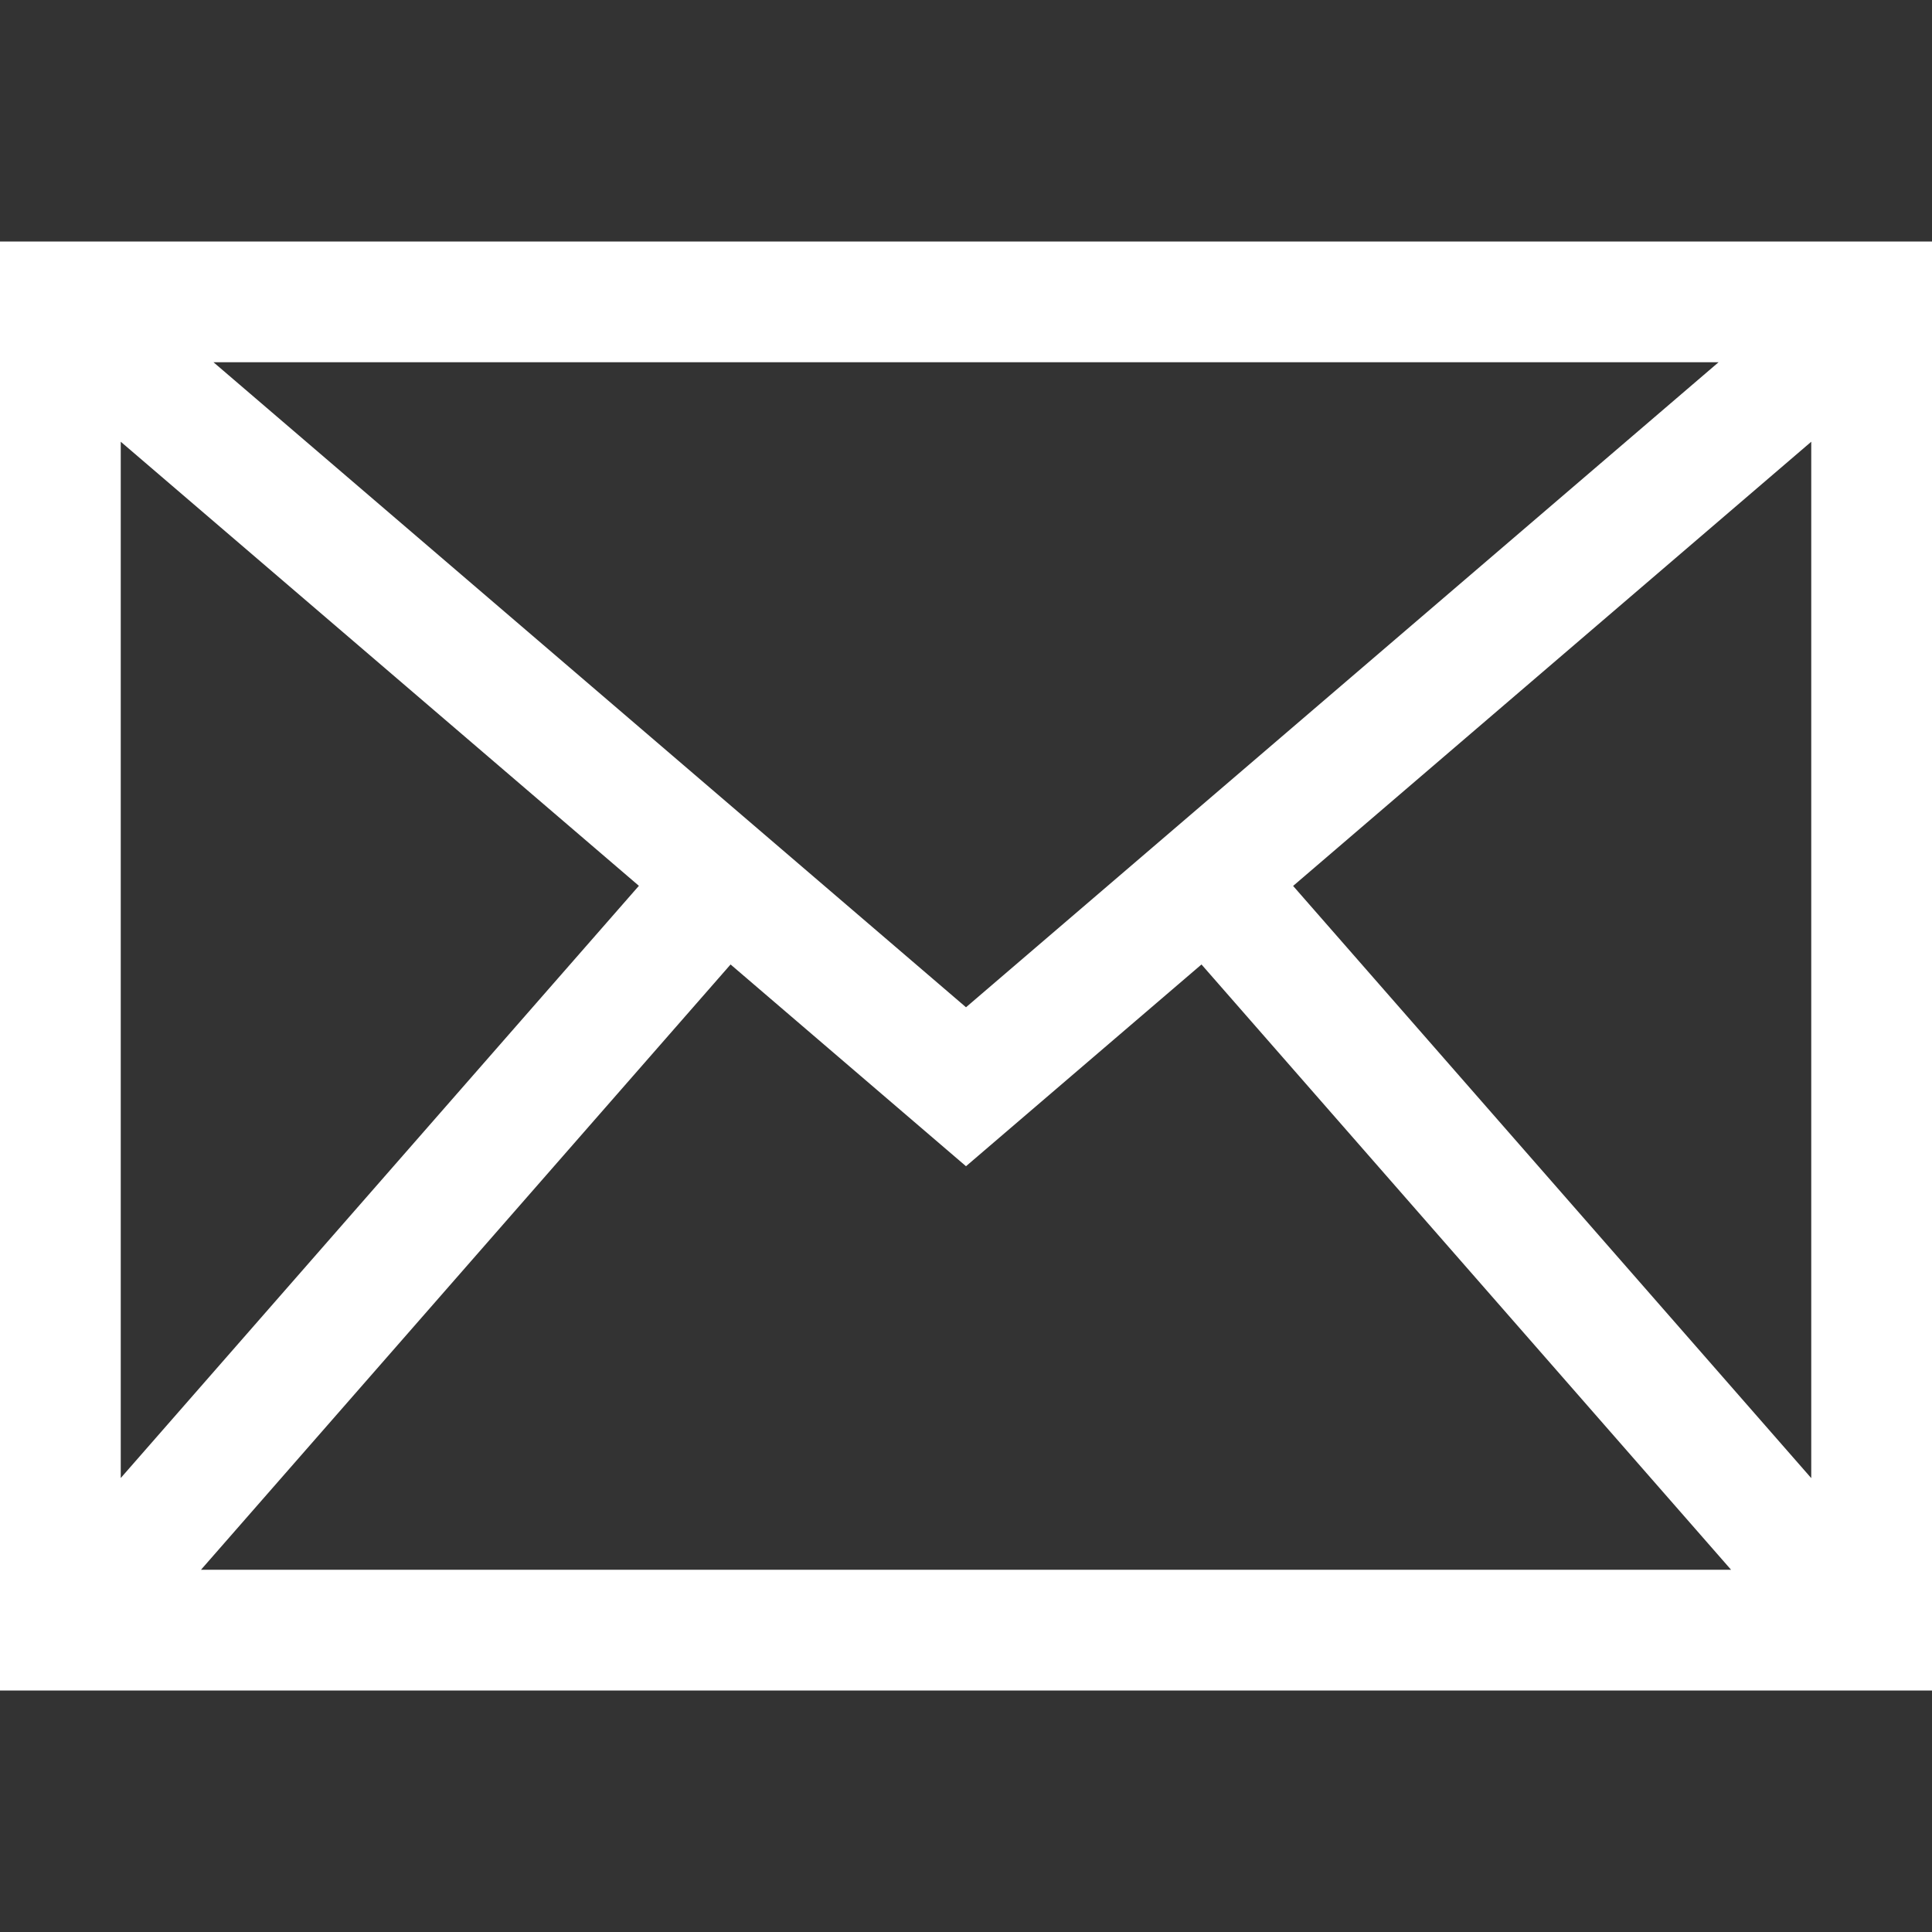 <?xml version="1.0" encoding="iso-8859-1"?>
<!-- Generator: Adobe Illustrator 16.0.0, SVG Export Plug-In . SVG Version: 6.00 Build 0)  -->
<!DOCTYPE svg PUBLIC "-//W3C//DTD SVG 1.1//EN" "http://www.w3.org/Graphics/SVG/1.1/DTD/svg11.dtd">
<svg version="1.1" id="Capa_1" xmlns="http://www.w3.org/2000/svg" xmlns:xlink="http://www.w3.org/1999/xlink" x="0px" y="0px"
	 width="512px" height="512px" viewBox="0 0 512 512" style="enable-background:new 0 0 512 512;" xml:space="preserve" fill="#ffffff">
<rect x="0" y="0" width="512" height="512" fill="#333333" stroke="none"/>
<g>
	<path d="M0,64v384h512V64H0z M256,266.938L56.578,96h398.859L256,266.938z M256,309.062l62.406-53.469L458.75,416H53.266
		L193.61,255.594L256,309.062z M480,391.719L342.688,234.781L480,117.063V391.719z M169.313,234.75L32,391.688V117.063
		L169.313,234.75z"/>
</g>
</svg>
